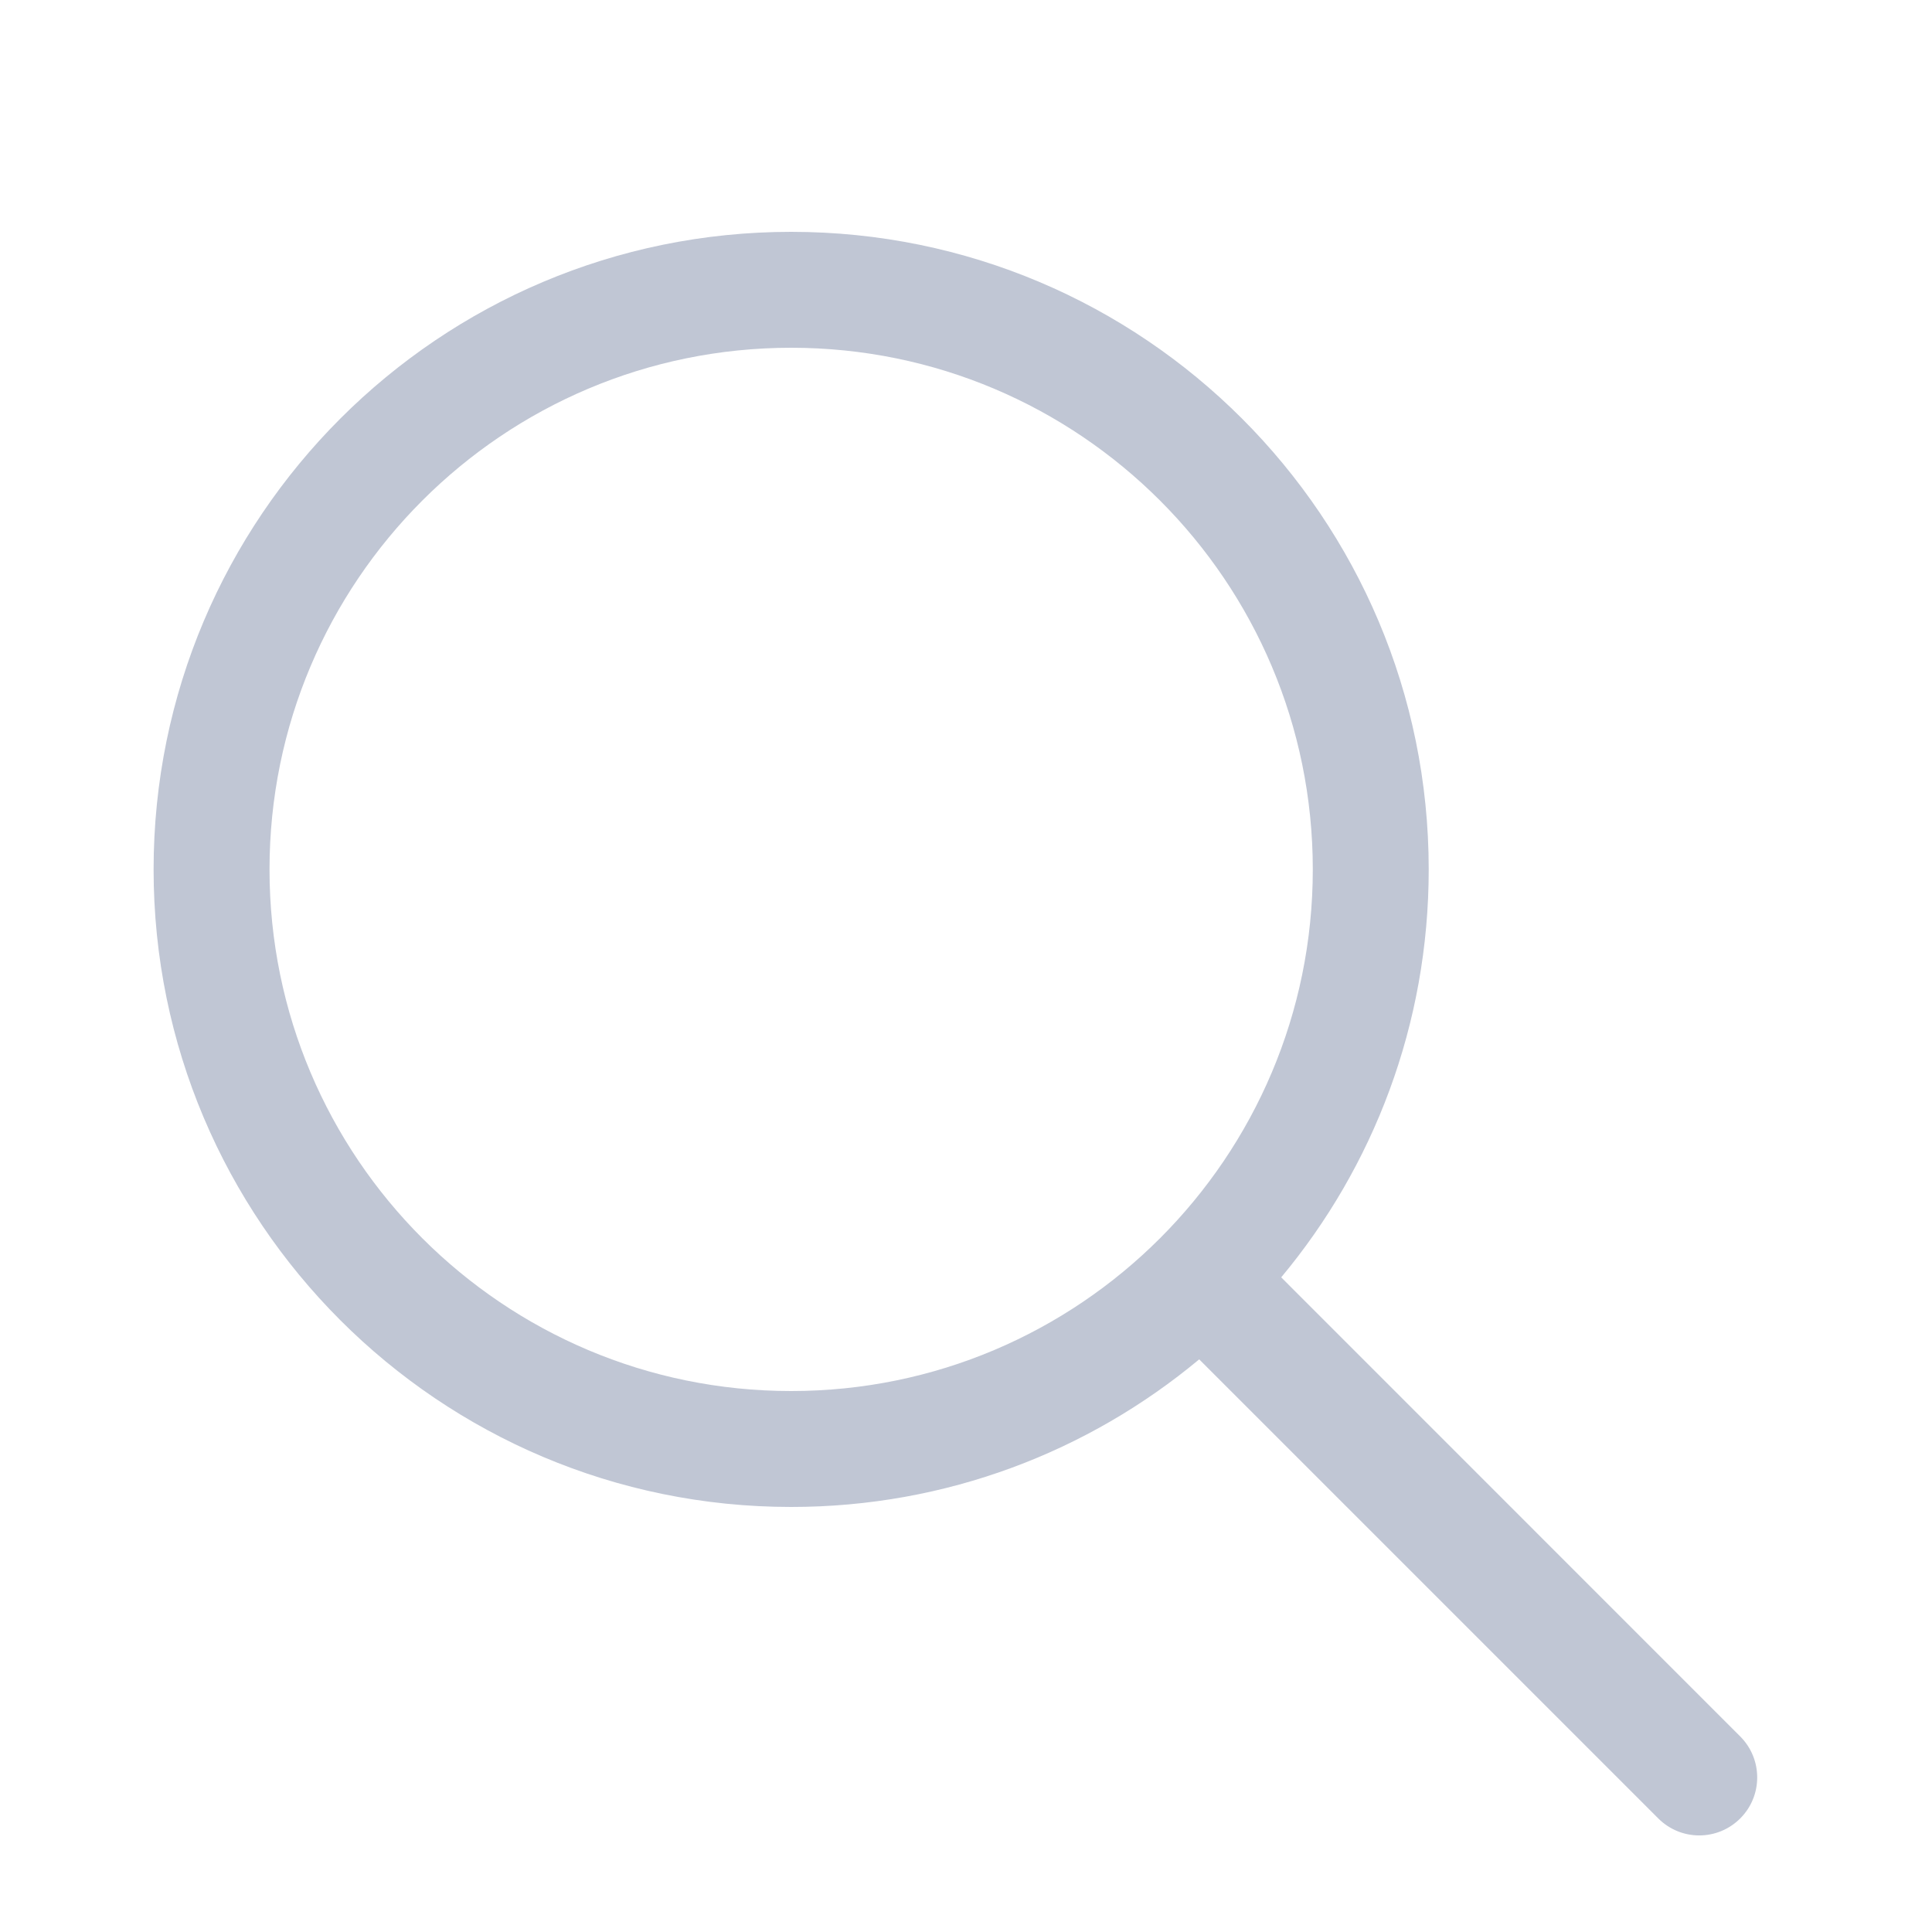 <svg xmlns="http://www.w3.org/2000/svg" width="20" height="20" viewBox="0 0 20 20">
  <path fill="#c0c6d4" d="M8.19,2.4 C11.836,2.4 14.79,5.355 14.79,9 C14.79,10.606 14.217,12.079 13.263,13.223 L18.015,17.976 C18.249,18.21 18.249,18.59 18.015,18.824 C17.78,19.059 17.401,19.059 17.166,18.824 L17.166,18.824 L12.414,14.072 C11.269,15.026 9.797,15.6 8.19,15.6 C4.545,15.6 1.59,12.645 1.59,9 C1.59,5.355 4.545,2.4 8.19,2.4 Z M8.19,3.6 C5.208,3.6 2.79,6.018 2.79,9 C2.79,11.982 5.208,14.4 8.19,14.4 C11.173,14.4 13.59,11.982 13.59,9 C13.59,6.018 11.173,3.6 8.19,3.6 Z"/>
</svg>
